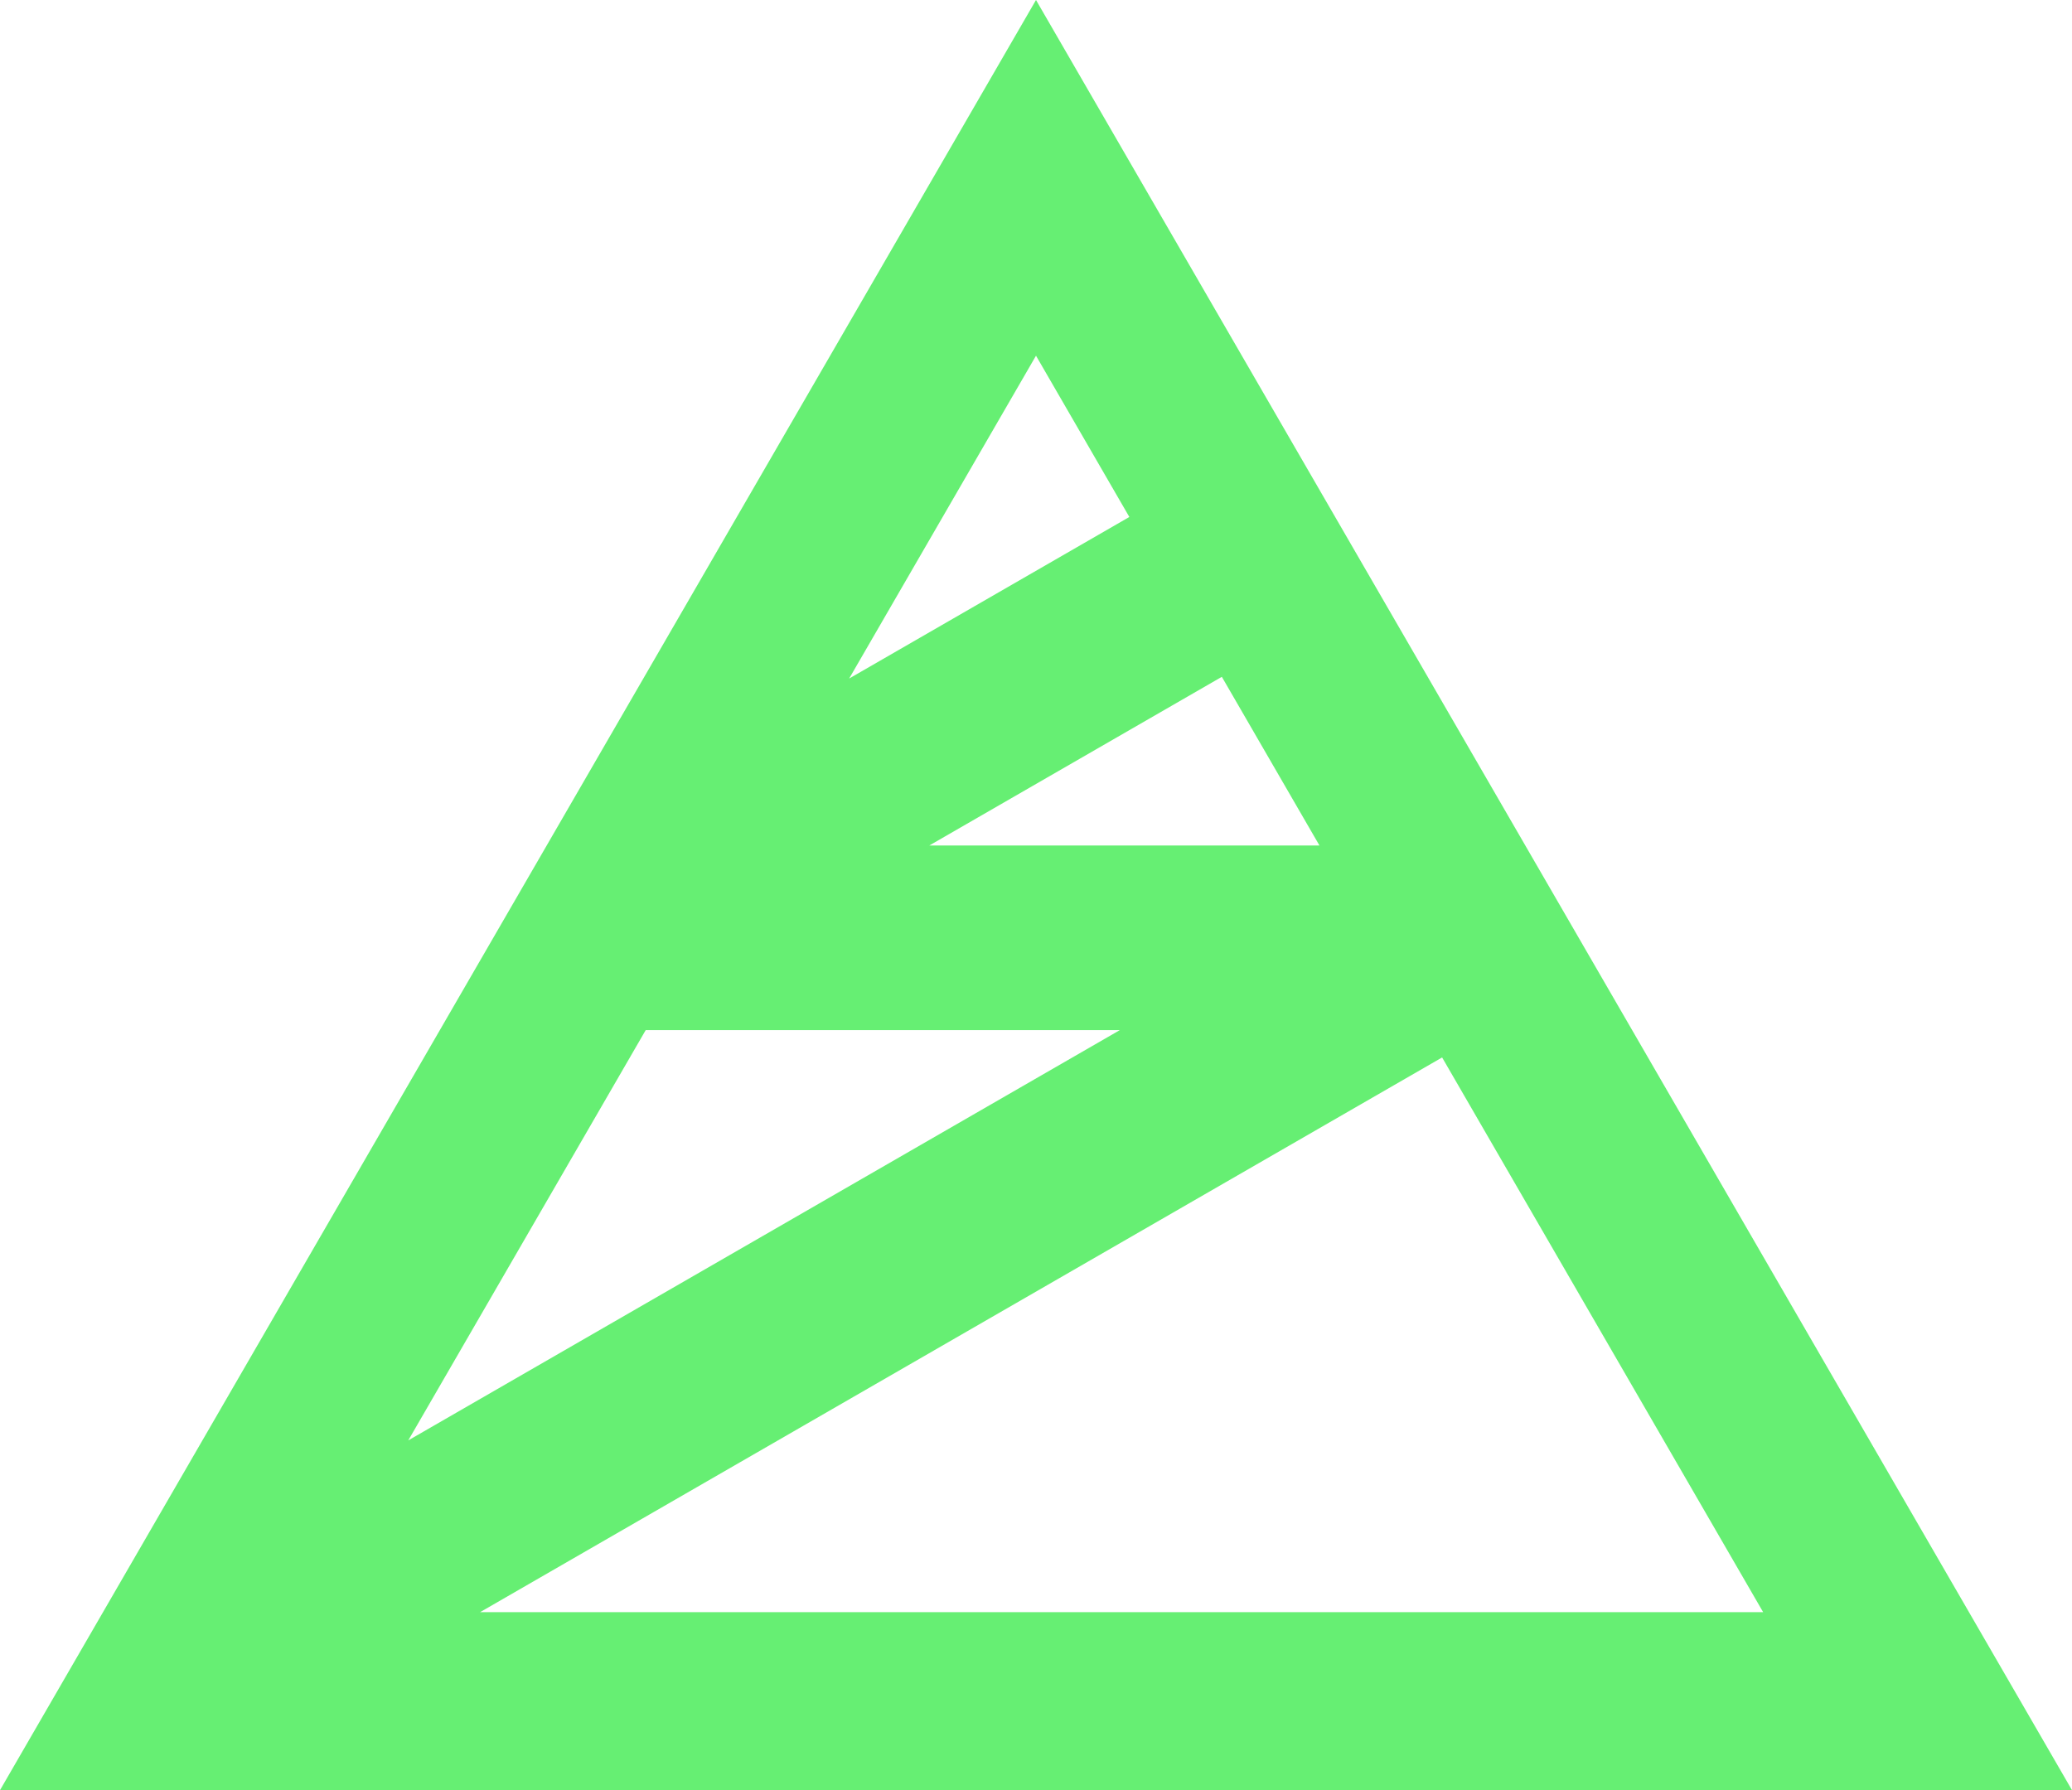 <svg width="103" height="89" viewBox="0 0 103 89" fill="none" xmlns="http://www.w3.org/2000/svg">
<path fill-rule="evenodd" clip-rule="evenodd" d="M51.5 0L0 89H103L51.5 0ZM23.864 80.151H87.647L71.688 52.572L23.864 80.151ZM65.591 42.035L60.738 33.649L46.196 42.035H65.591ZM56.14 25.702L51.5 17.684L42.212 33.734L56.14 25.702ZM32.098 51.214L20.295 71.611L55.666 51.214H32.098Z" fill="#66EF73"/>
</svg>
